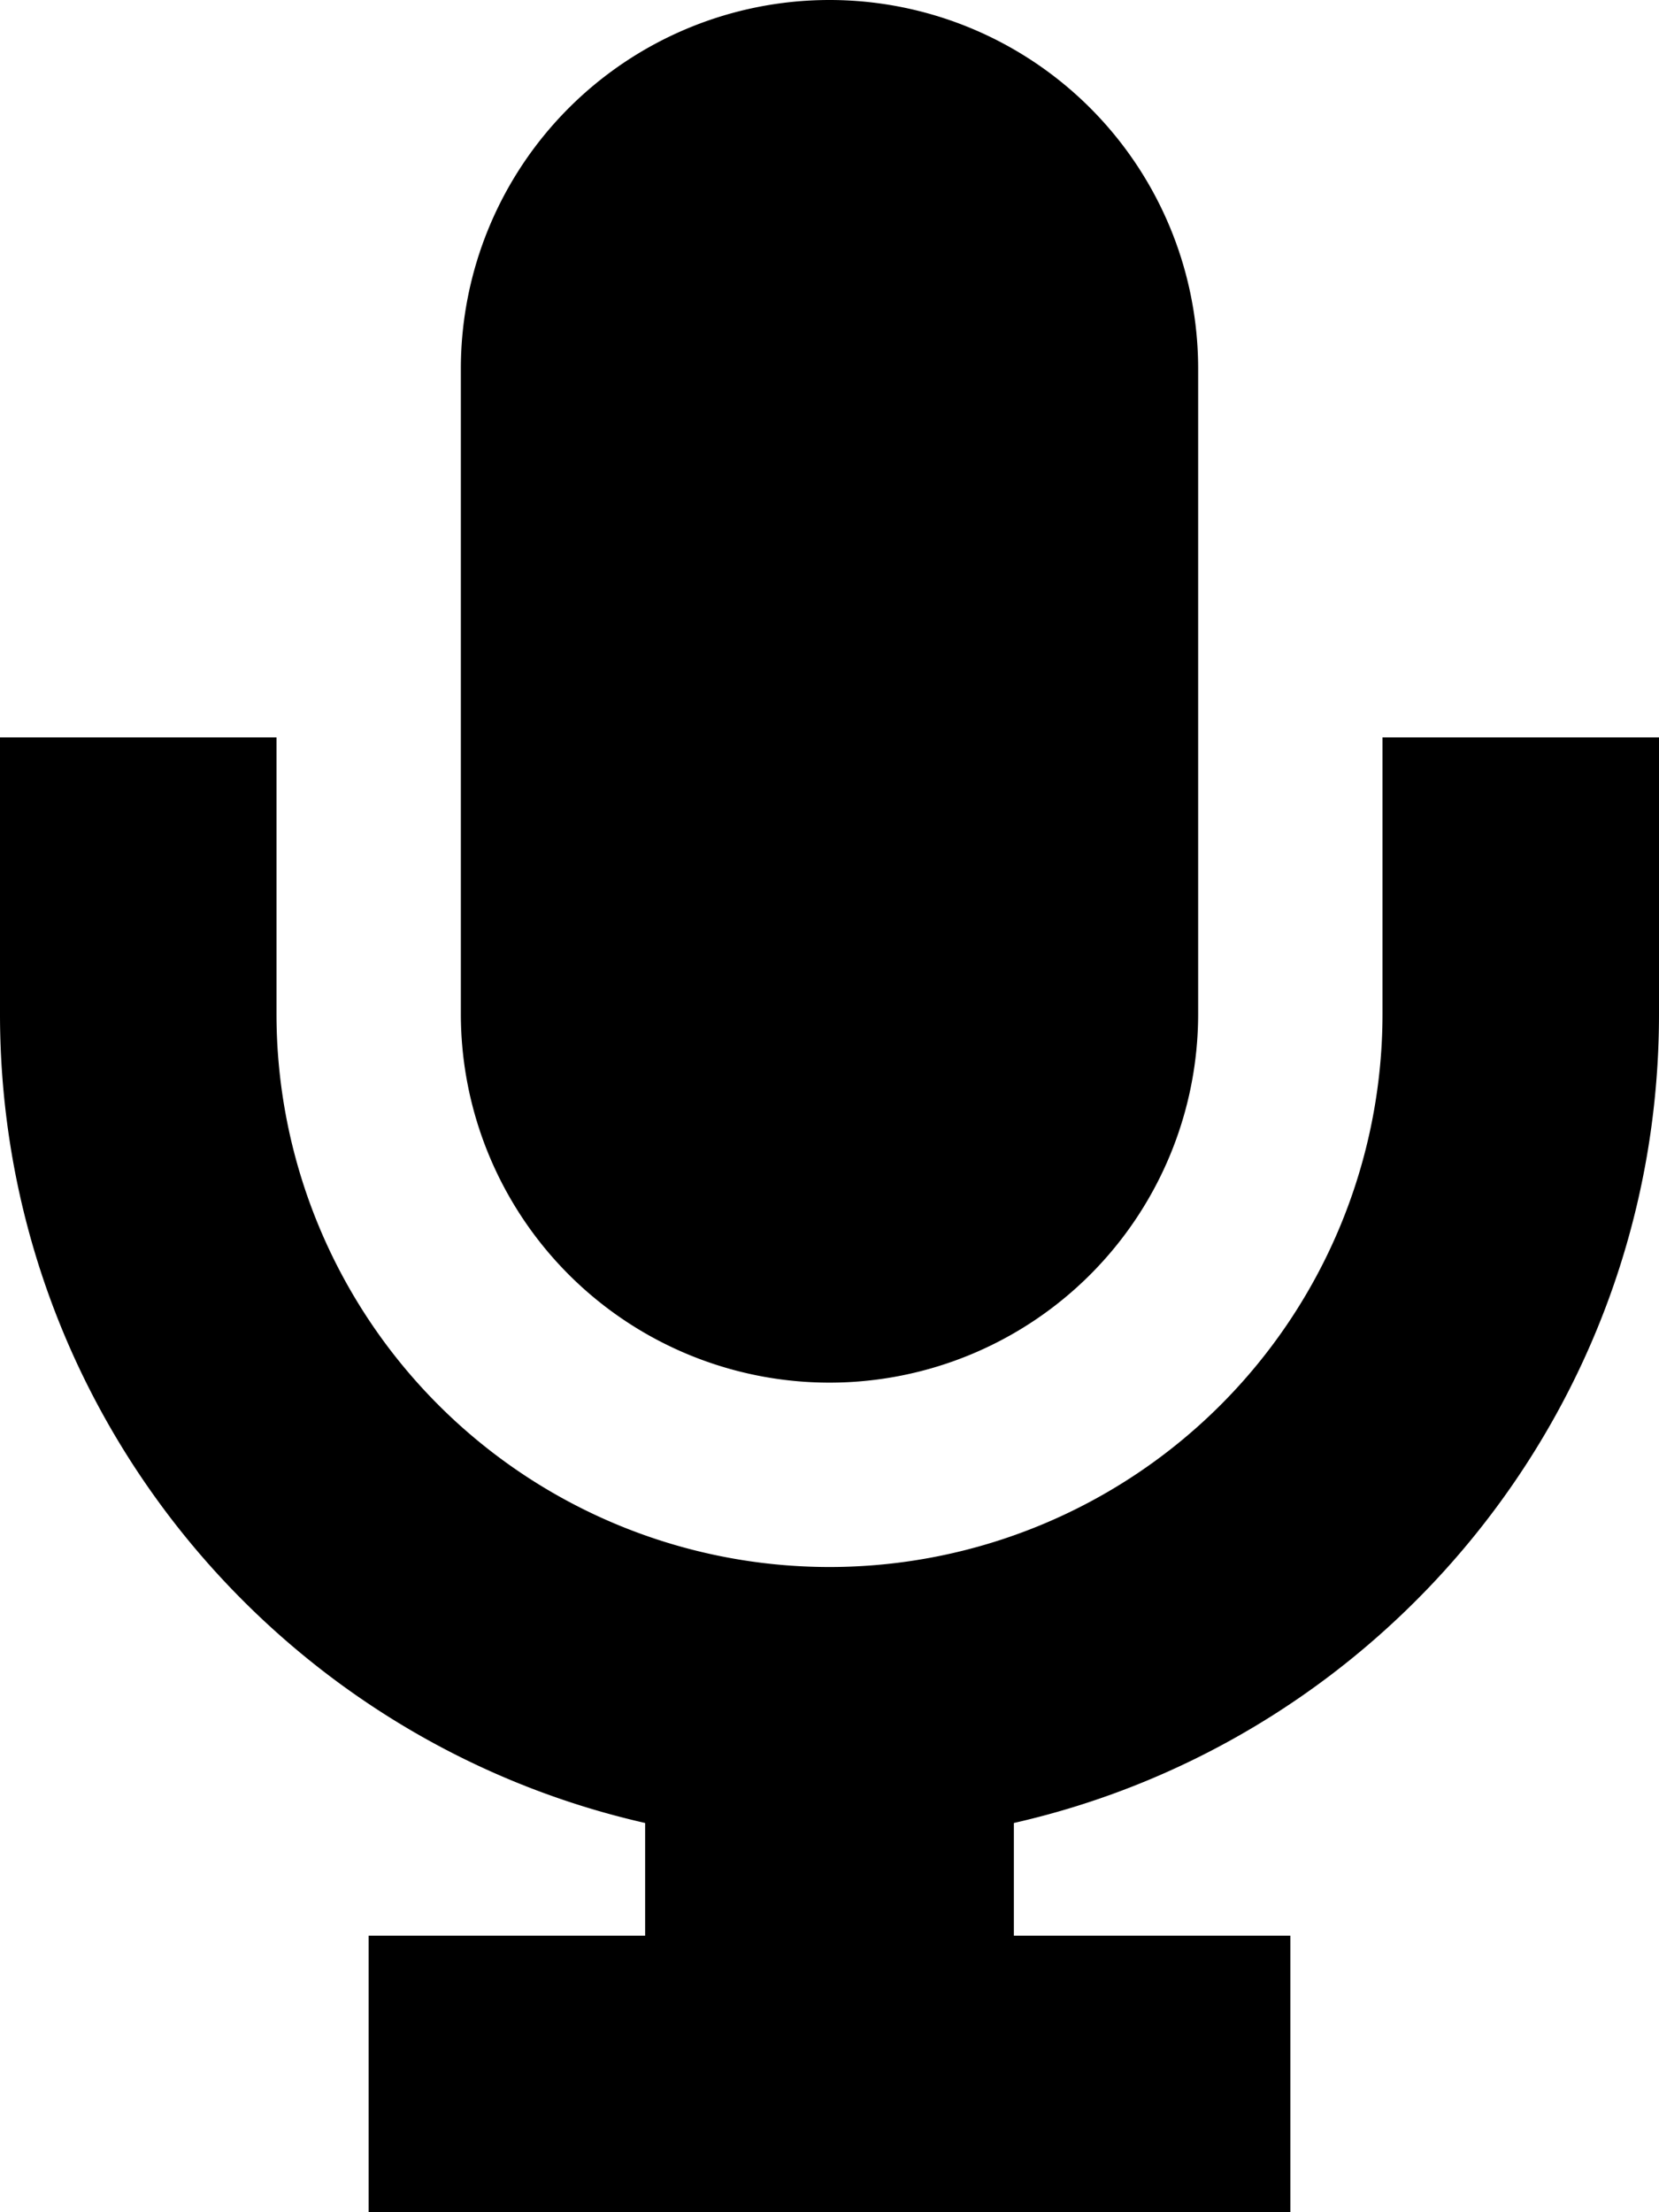 <svg xmlns="http://www.w3.org/2000/svg" viewBox="0 0 28.5 38"><path d="M14.25 0a6.333 6.333 0 0 1 6.333 6.333v11.084a6.333 6.333 0 1 1-12.666 0V6.333A6.333 6.333 0 0 1 14.25 0zM6.333 33.25h4.75v-1.936C4.737 29.874 0 24.198 0 17.417v-4.75h4.75v4.75a9.5 9.5 0 0 0 19 0v-4.75h4.75v4.75c0 6.781-4.737 12.457-11.083 13.897v1.936h4.75V38H6.333v-4.75z"/></svg>